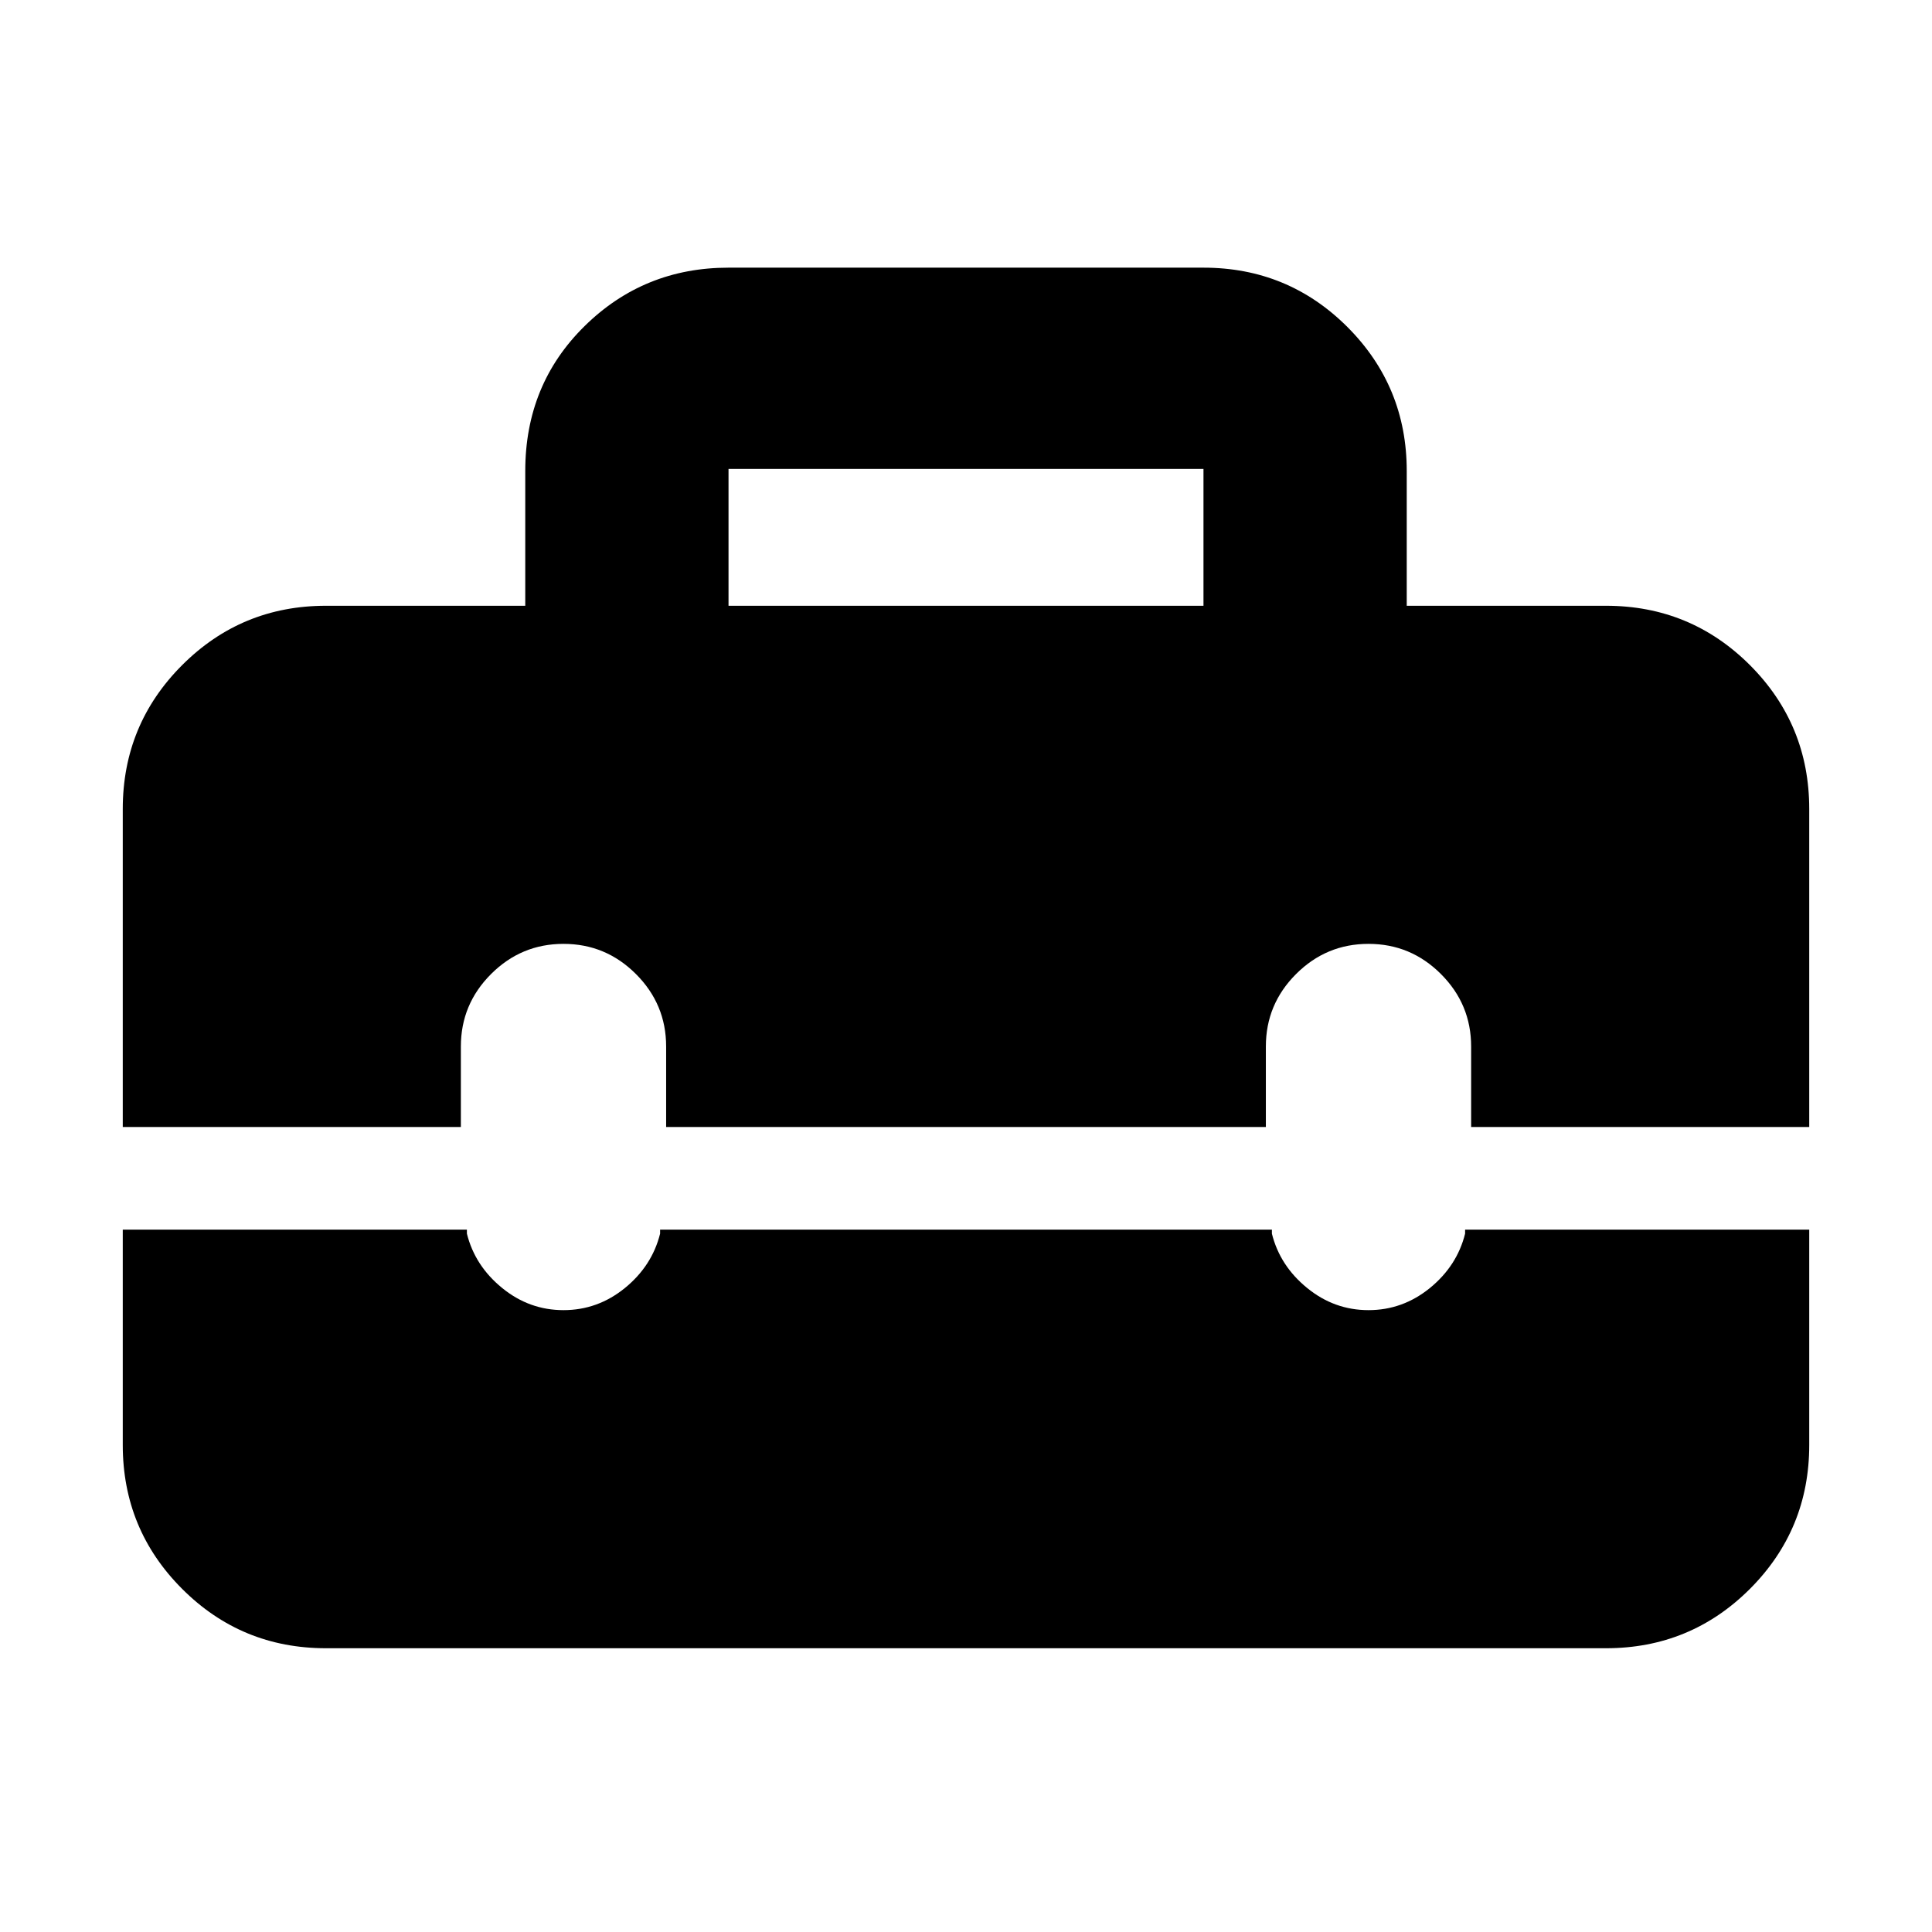 <svg xmlns="http://www.w3.org/2000/svg" height="24" width="24"><path d="M1.525 10.05Q1.525 9 2.263 8.262Q3 7.525 4.05 7.525H6.525V5.85Q6.525 4.775 7.263 4.05Q8 3.325 9.05 3.325H14.95Q16 3.325 16.738 4.062Q17.475 4.8 17.475 5.85V7.525H19.95Q21 7.525 21.738 8.262Q22.475 9 22.475 10.05V14H18.275V13Q18.275 12.475 17.9 12.1Q17.525 11.725 17 11.725Q16.475 11.725 16.1 12.1Q15.725 12.475 15.725 13V14H8.275V13Q8.275 12.475 7.9 12.1Q7.525 11.725 7 11.725Q6.475 11.725 6.1 12.1Q5.725 12.475 5.725 13V14H1.525ZM9.05 7.525H14.95V5.825Q14.95 5.825 14.95 5.825Q14.95 5.825 14.95 5.825H9.05Q9.05 5.825 9.05 5.825Q9.05 5.825 9.05 5.825ZM4.05 20.475Q3 20.475 2.263 19.738Q1.525 19 1.525 17.95V15.275H5.8V15.325Q5.9 15.725 6.238 16Q6.575 16.275 7 16.275Q7.425 16.275 7.763 16Q8.1 15.725 8.2 15.325V15.275H15.8V15.325Q15.9 15.725 16.238 16Q16.575 16.275 17 16.275Q17.425 16.275 17.763 16Q18.1 15.725 18.2 15.325V15.275H22.475V17.95Q22.475 19 21.738 19.738Q21 20.475 19.95 20.475Z"/></svg>